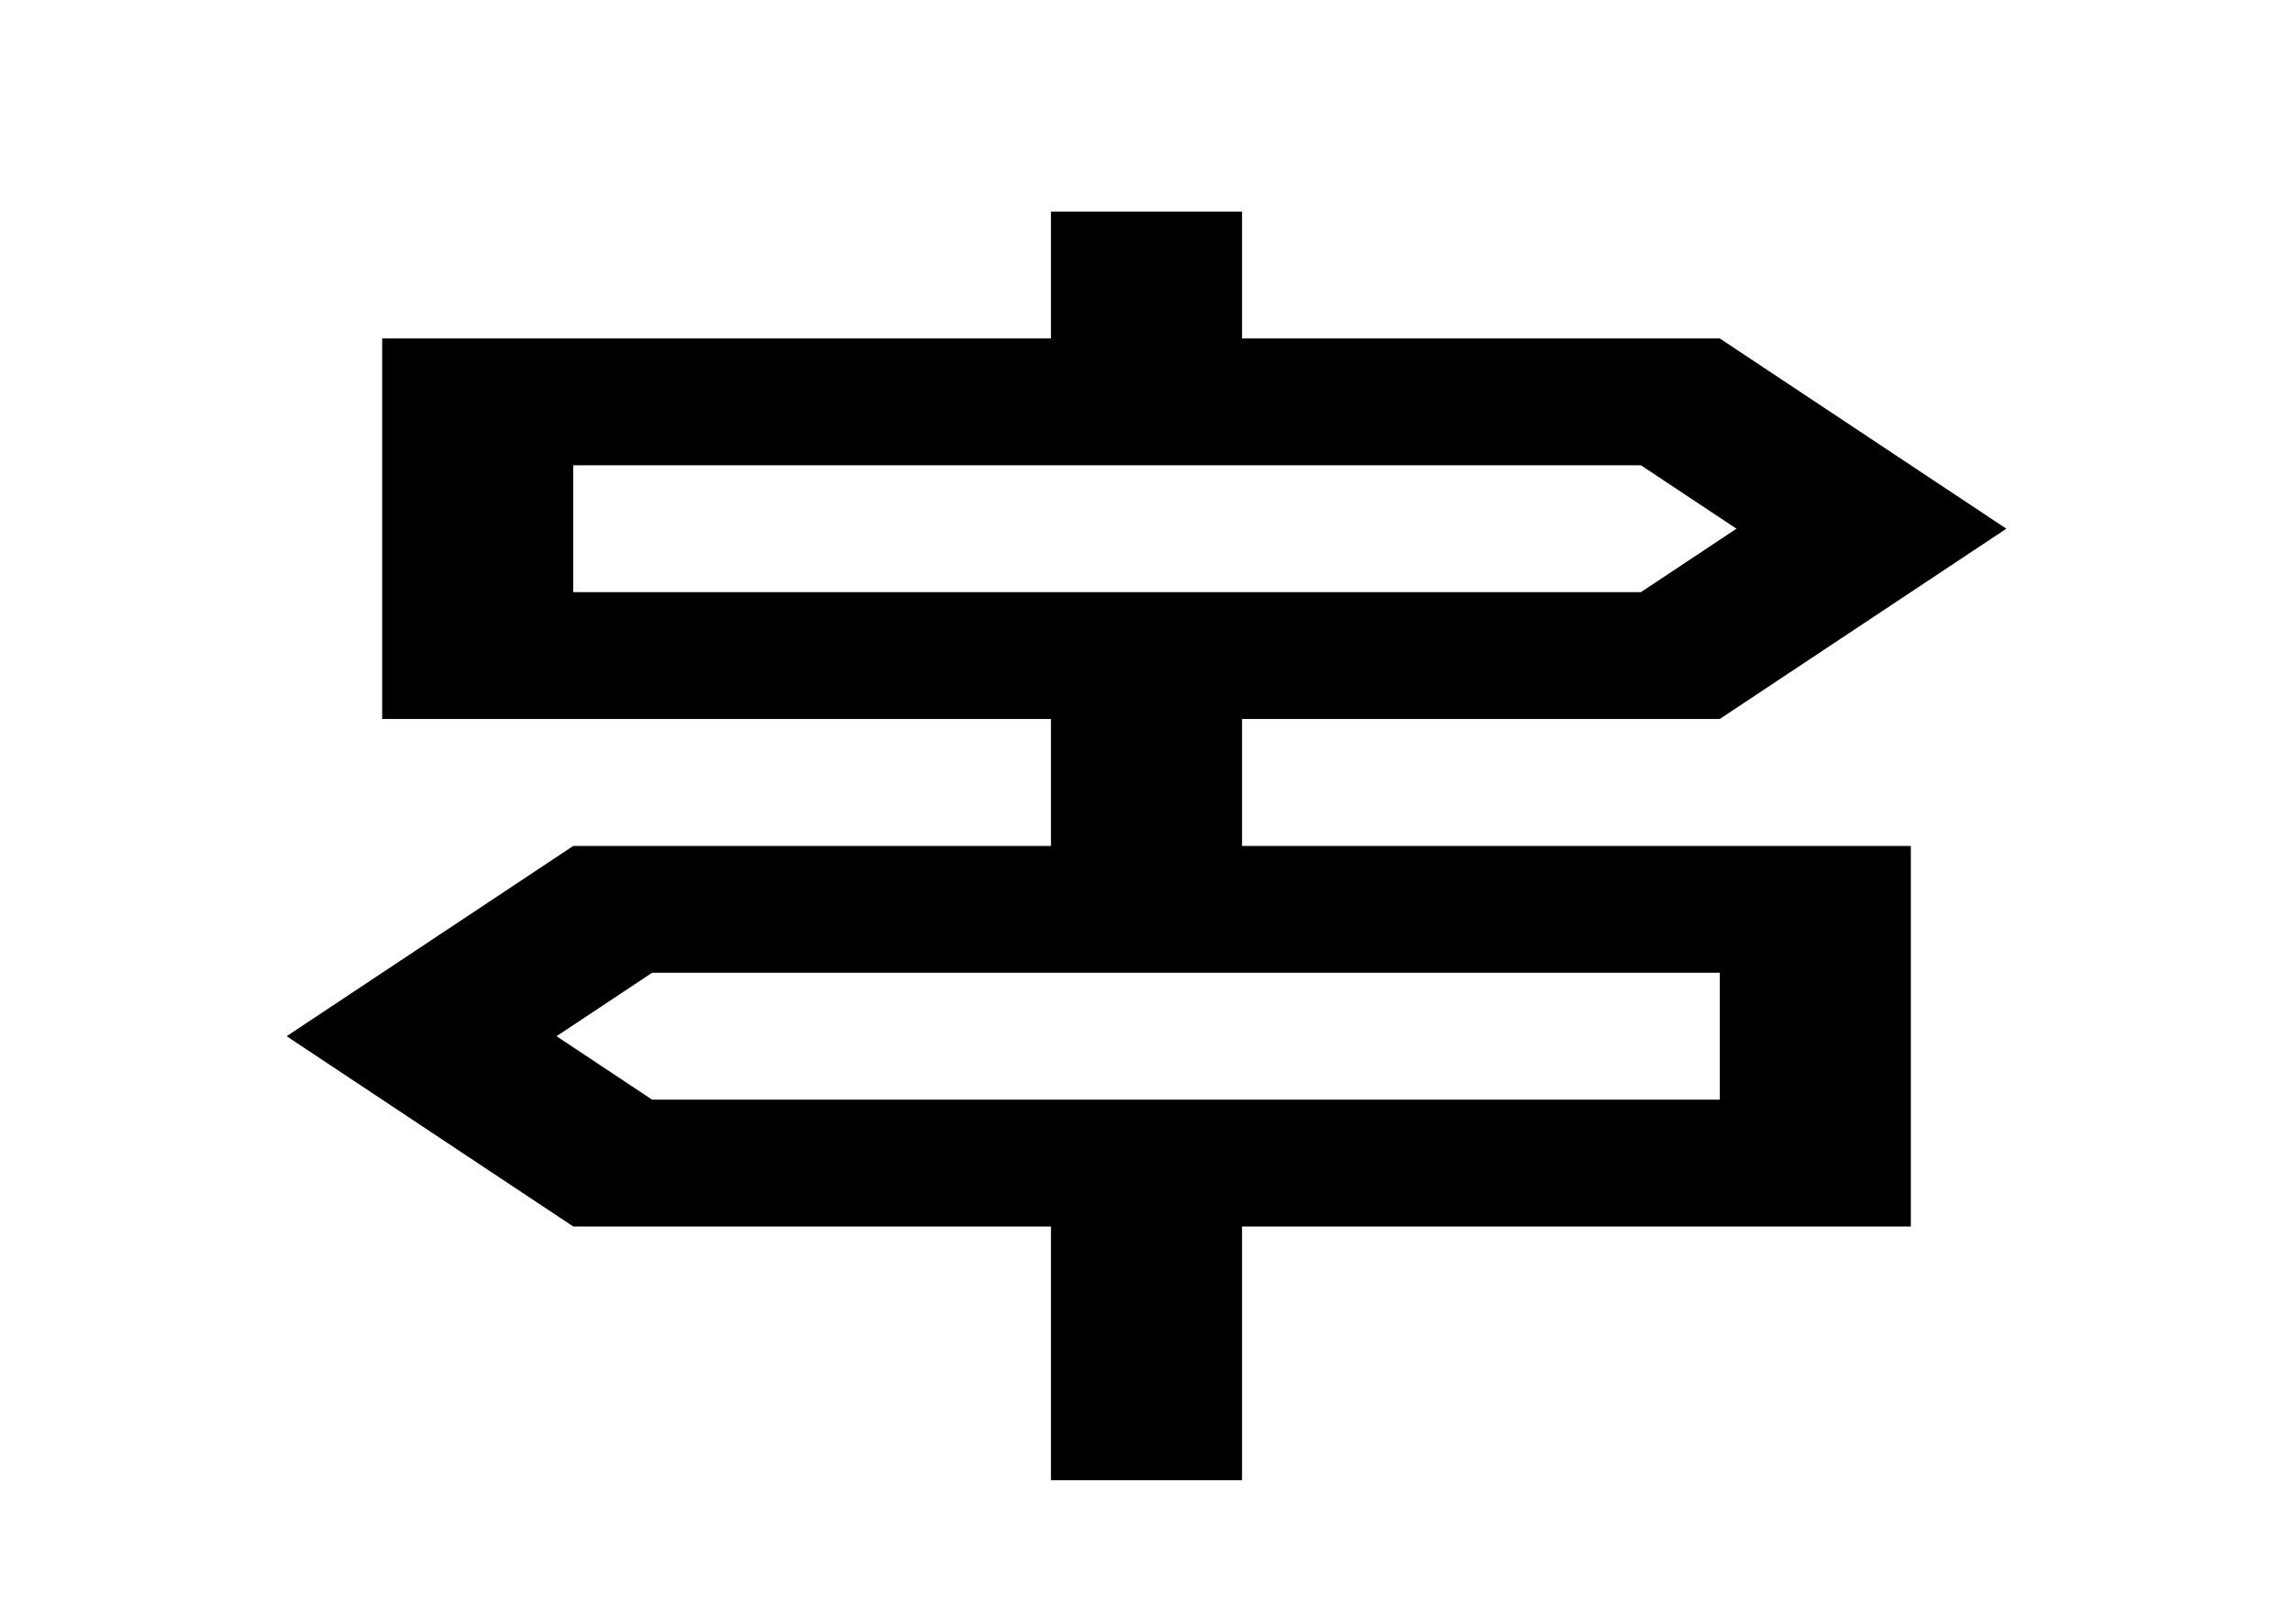 <svg width="24" height="17" viewBox="0 0 24 17" fill="none" xmlns="http://www.w3.org/2000/svg">
<path d="M11 15.496V12.84H6L3 10.848L6 8.856H11V7.527H4V3.543H11V2.215H13V3.543H18L21 5.535L18 7.527H13V8.856H20V12.84H13V15.496H11ZM6 6.199H17.175L18.175 5.535L17.175 4.871H6V6.199ZM6.825 11.512H18V10.184H6.825L5.825 10.848L6.825 11.512Z" fill="black"/>
</svg>
